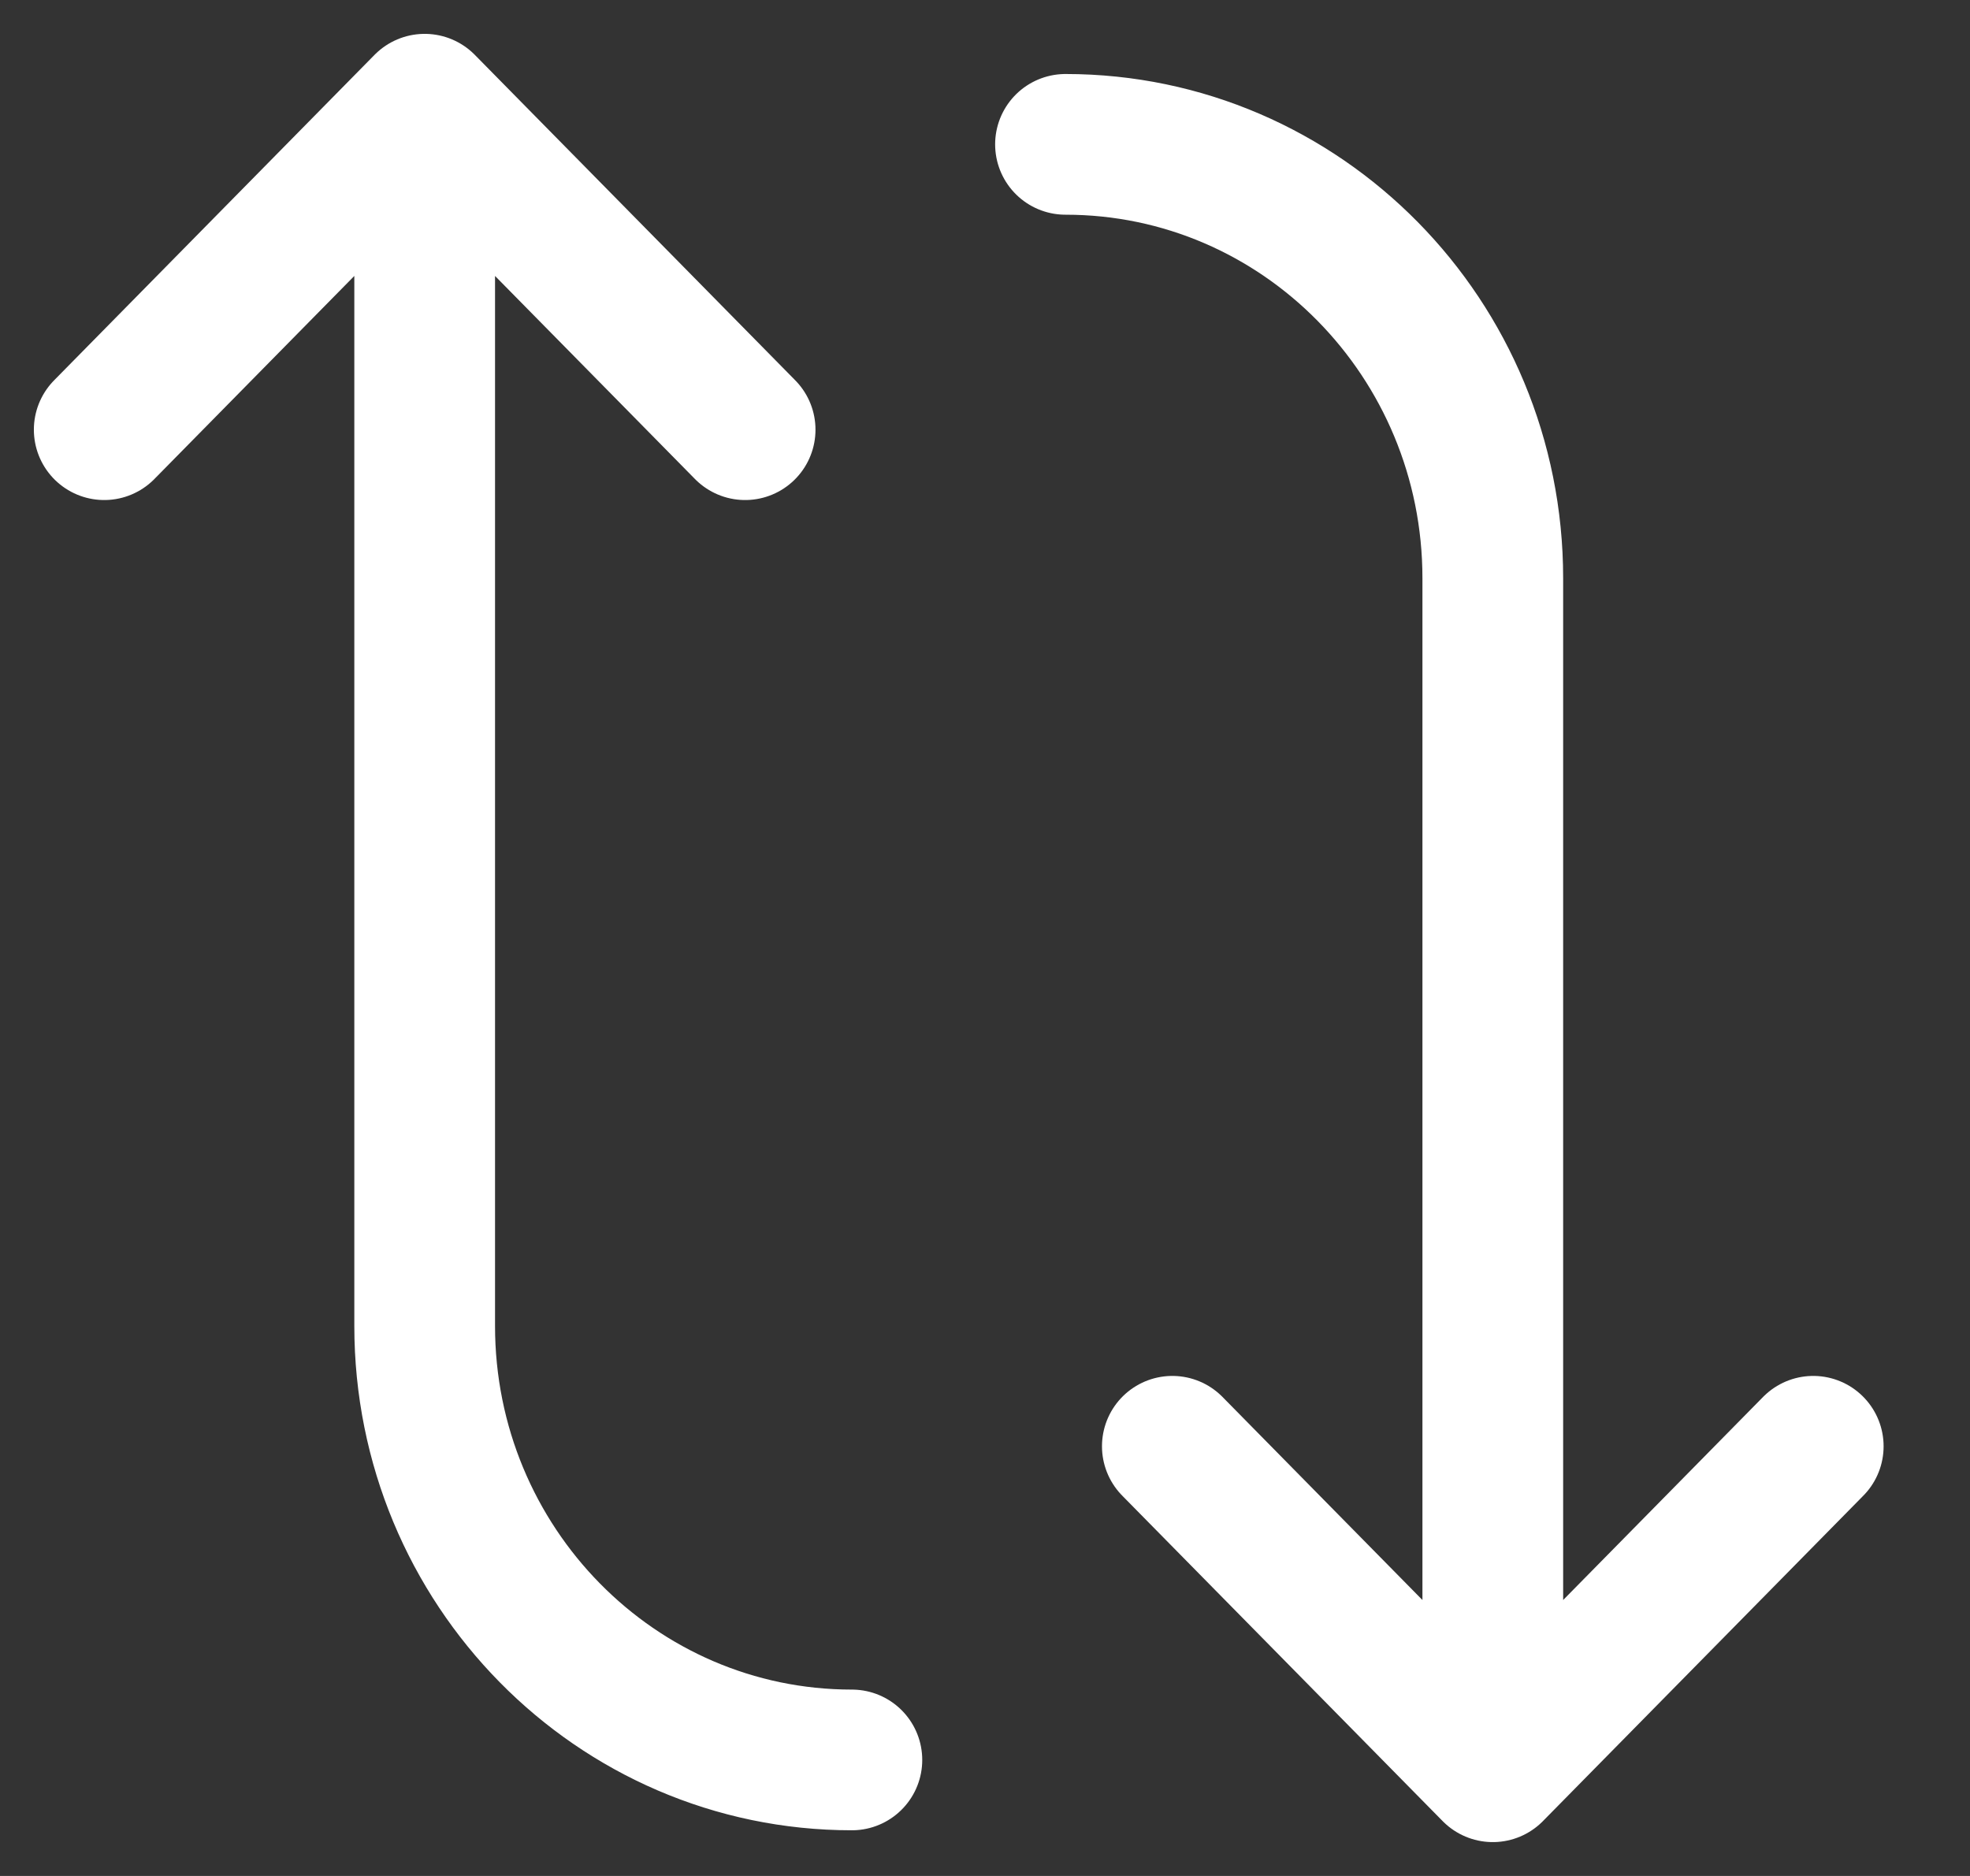 <svg width="21" height="20" viewBox="0 0 21 20" fill="none" xmlns="http://www.w3.org/2000/svg">
<rect x="0" y="0" width="21" height="20" fill="#333333" stroke="none"/>
<path d="M1.111 4.581L4.527 1.111M4.527 1.111L7.943 4.581M4.527 1.111L4.527 4.581L4.527 14.136C4.527 16.692 6.566 18.763 9.081 18.763M19.329 15.419L15.913 18.889M15.913 18.889L12.497 15.419M15.913 18.889L15.913 6.165C15.913 3.61 13.874 1.539 11.358 1.539" stroke="#fff" stroke-width="1.5" stroke-linecap="round" stroke-linejoin="round"/>
</svg>
